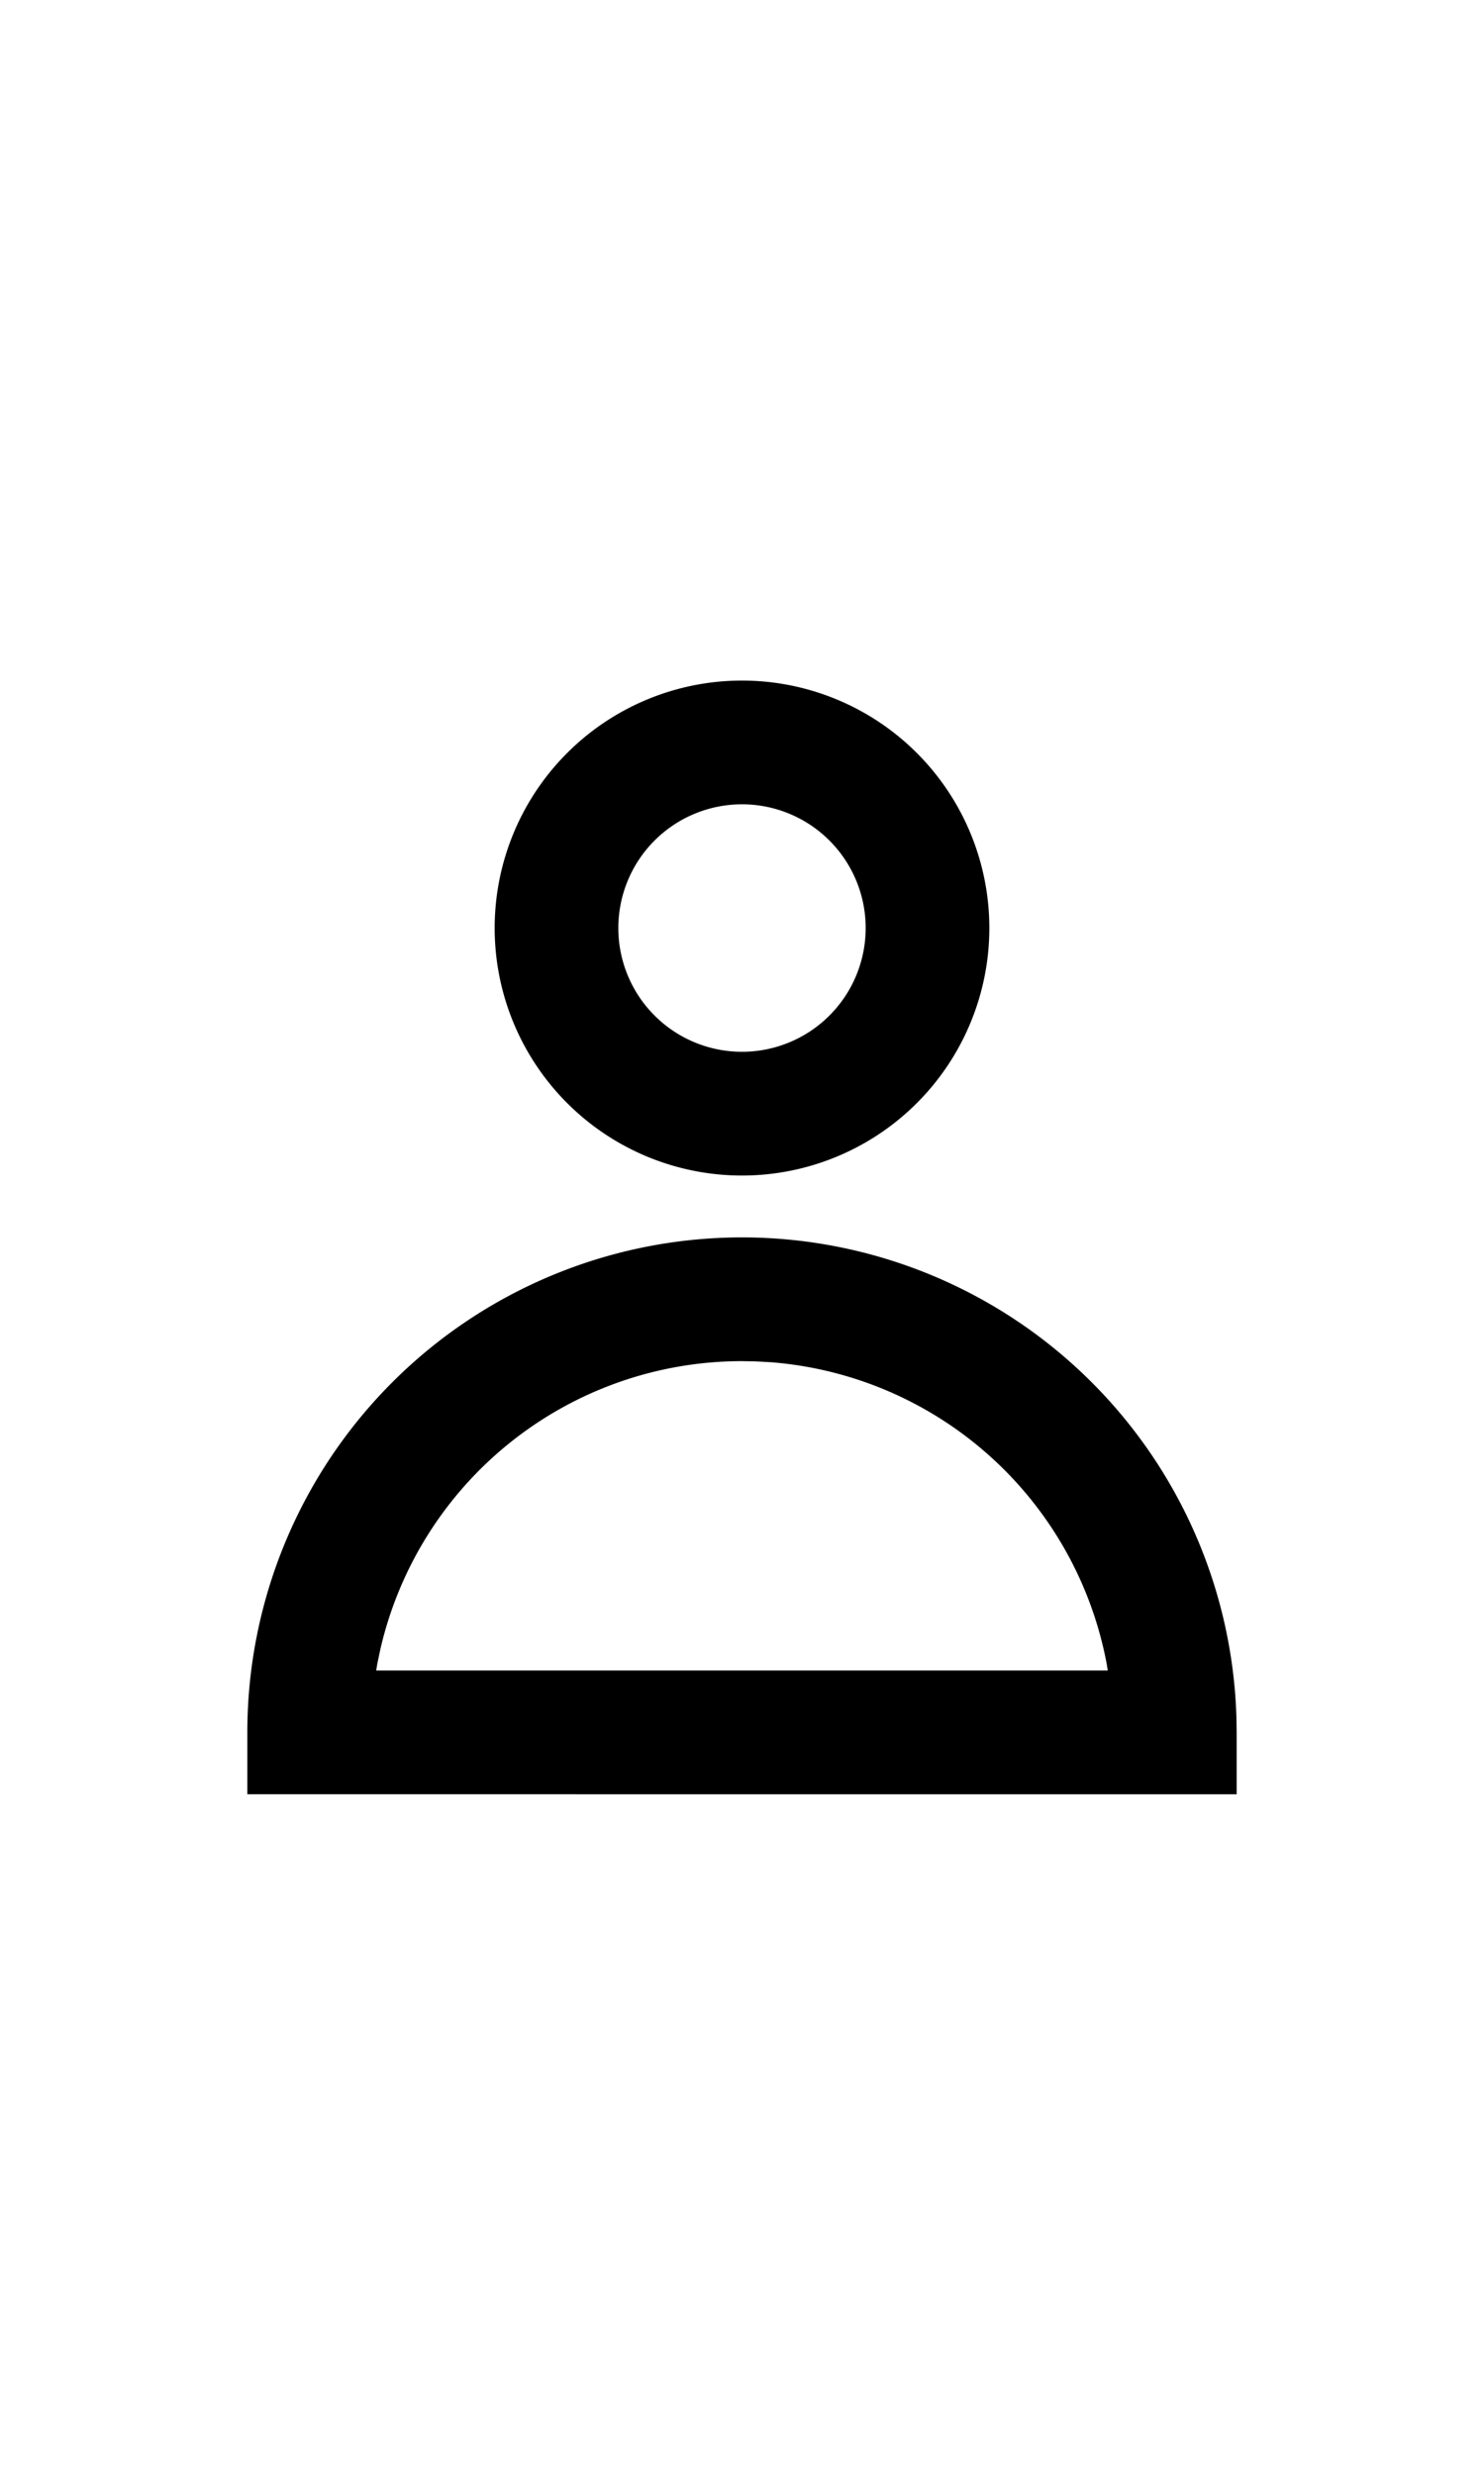 <svg xmlns="http://www.w3.org/2000/svg" class="MuiSvgIcon-root MuiSvgIcon-fontSizeMedium css-10dohqv" hight="0.9em" width='0.9em' focusable="false" aria-hidden="true" viewBox="0 0 24 24"><path fill="black" fill-rule="evenodd" d="M12 12a8 8 0 017.996 7.75L20 20v1H4v-1a8 8 0 018-8zm0 2a6.002 6.002 0 00-5.851 4.667l-.048.23-.017.103h11.831l-.016-.102a6.003 6.003 0 00-5.425-4.88l-.25-.014L12 14zm0-11a4 4 0 110 8 4 4 0 010-8zm0 2a2 2 0 100 4 2 2 0 000-4z" clip-rule="evenodd"></path></svg>